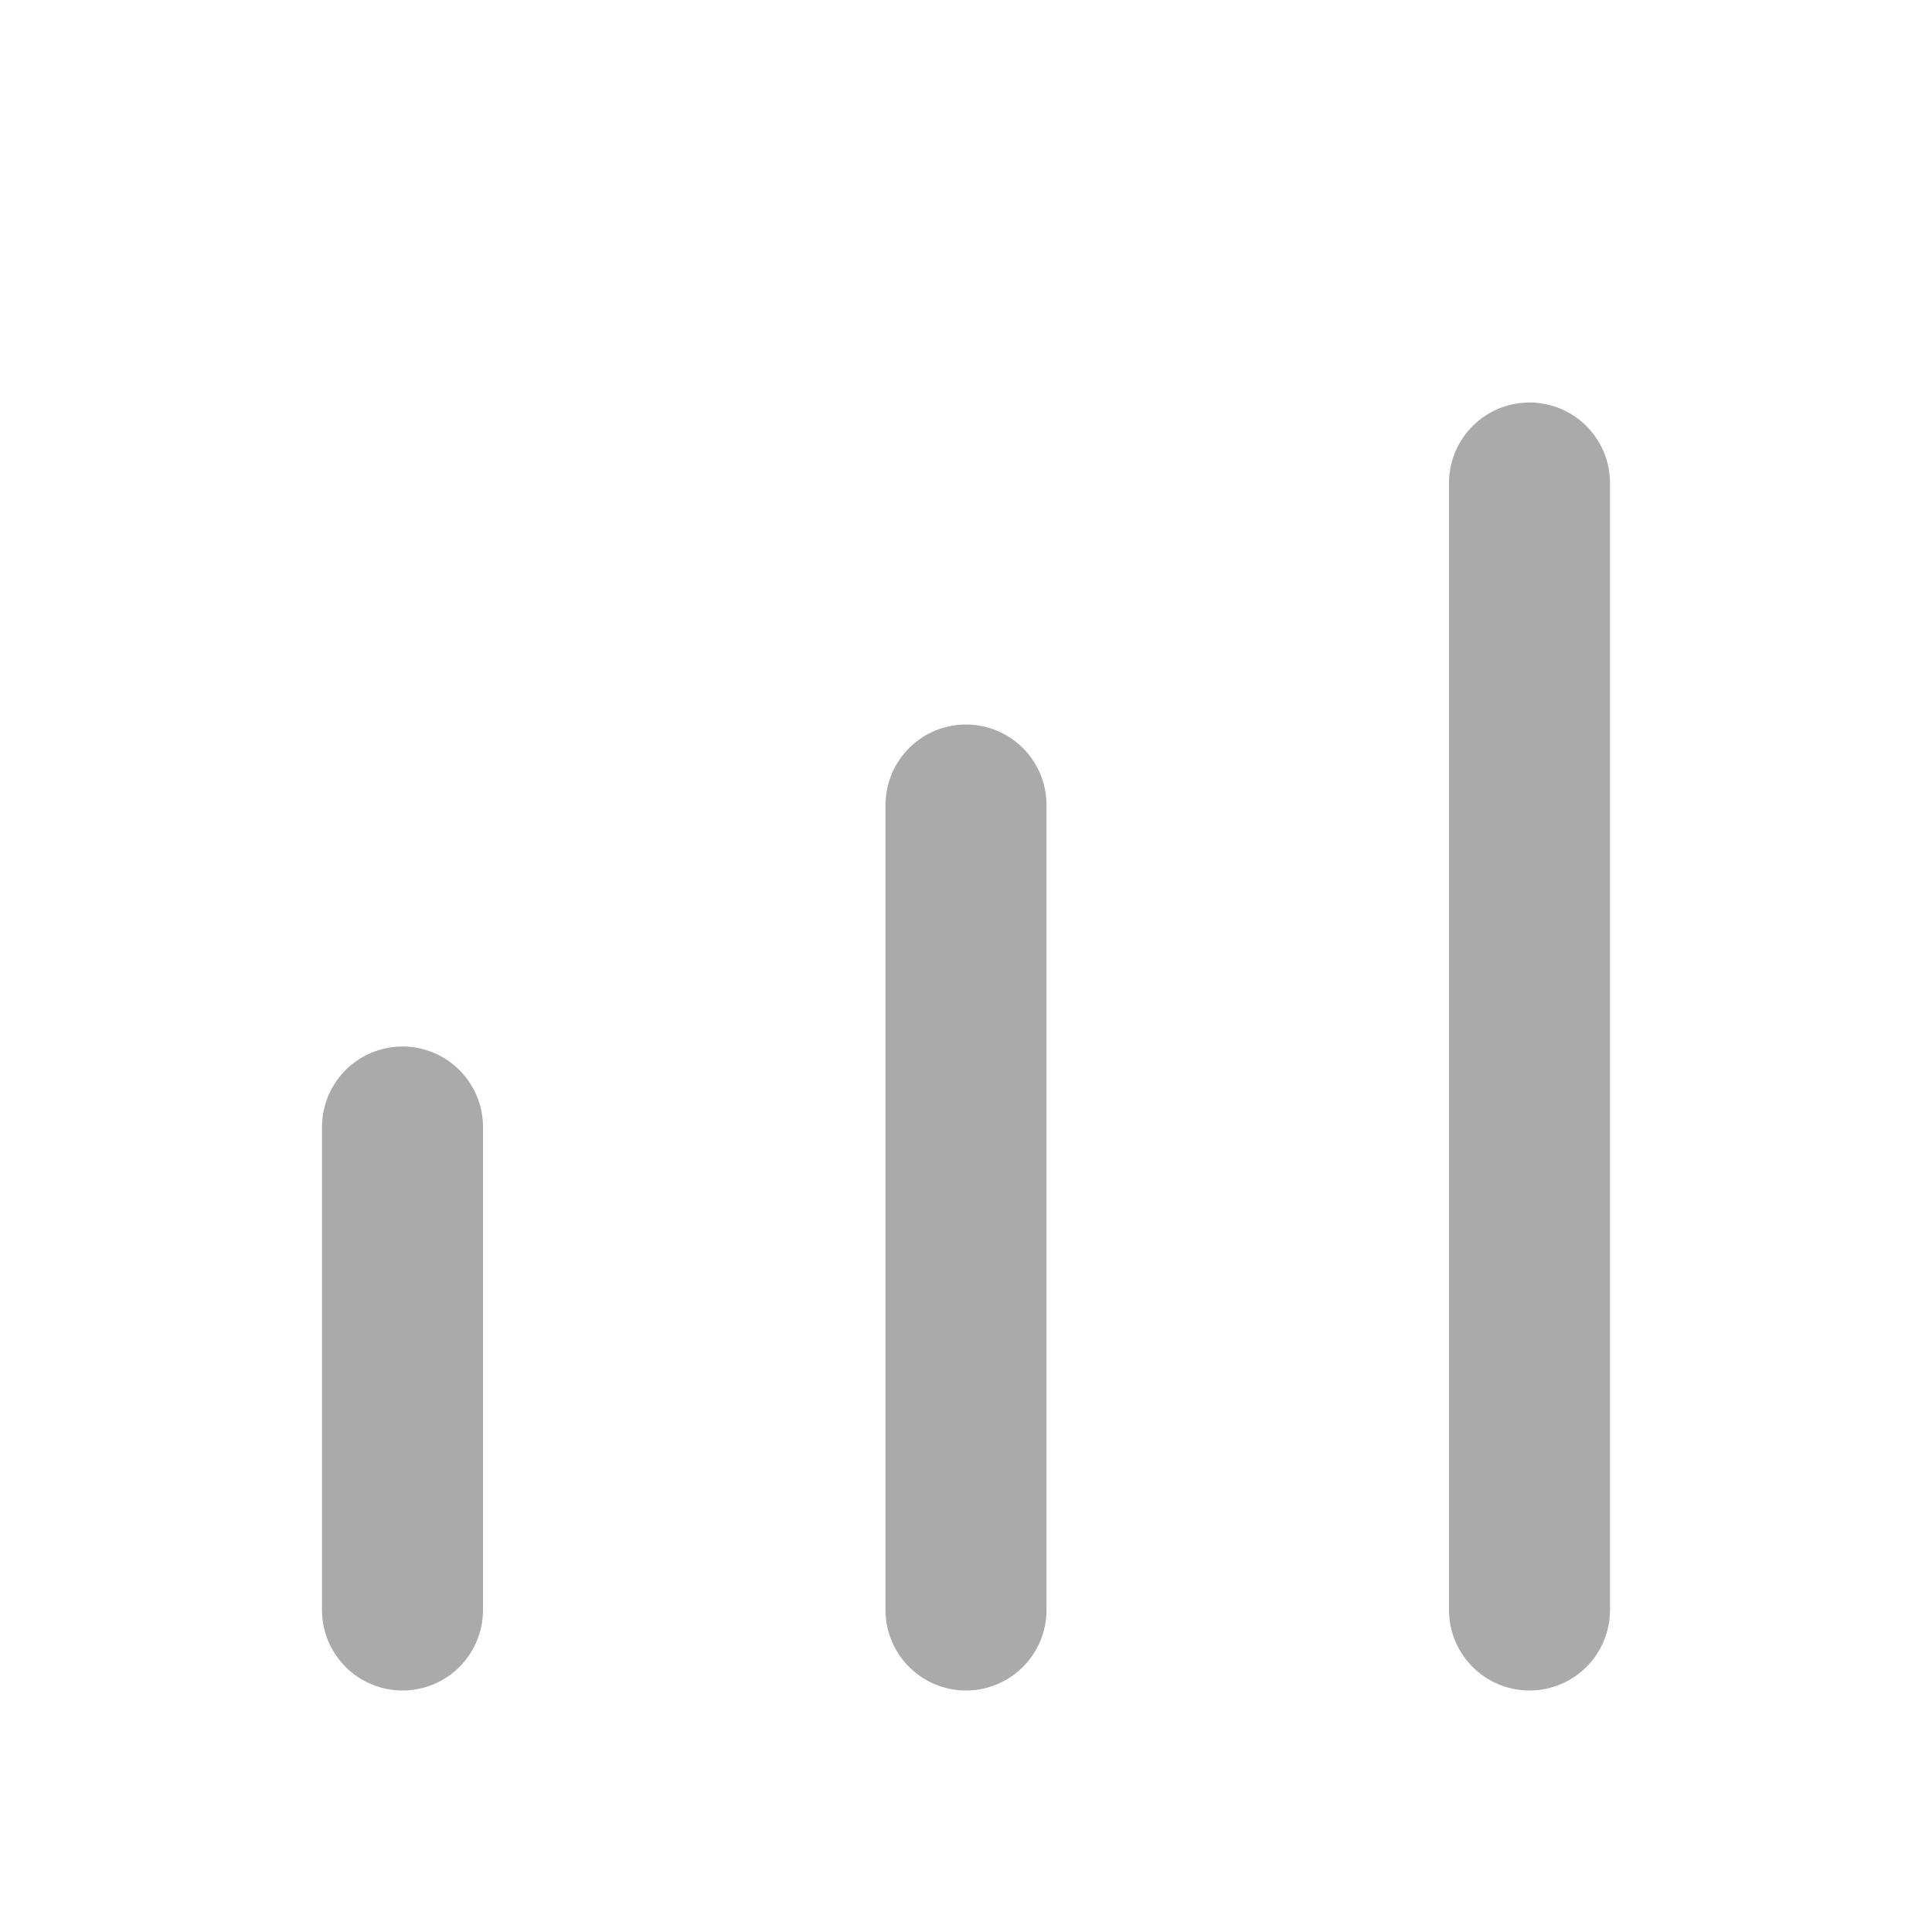 <svg viewBox="0 0 48 48" fill="none" xmlns="http://www.w3.org/2000/svg">
<defs>
<linearGradient id="grad8" x1="0%" y1="0%" x2="100%" y2="100%">
<stop offset="0%" stop-color="#9A8CFF"/>
<stop offset="100%" stop-color="#E84A5F"/>
</linearGradient>
</defs>
<path d="M10 40 V 28" stroke="#AAAAAA" stroke-width="4" stroke-linecap="round"/>
<path d="M24 40 V 20" stroke="#AAAAAA" stroke-width="4" stroke-linecap="round"/>
<path d="M38 40 V 12" stroke="#AAAAAA" stroke-width="4" stroke-linecap="round"/>
<path d="M10 28 V 28" stroke="url(#grad8)" stroke-width="4" stroke-linecap="round">
    <animate attributeName="d" values="M10 40 V 40; M10 40 V 28; M10 40 V 40" dur="3s" repeatCount="indefinite" />
</path>
<path d="M24 20 V 20" stroke="url(#grad8)" stroke-width="4" stroke-linecap="round">
    <animate attributeName="d" values="M24 40 V 40; M24 40 V 20; M24 40 V 40" dur="3s" begin="0.5s" repeatCount="indefinite" />
</path>
<path d="M38 12 V 12" stroke="url(#grad8)" stroke-width="4" stroke-linecap="round">
    <animate attributeName="d" values="M38 40 V 40; M38 40 V 12; M38 40 V 40" dur="3s" begin="1s" repeatCount="indefinite" />
</path>
</svg>
